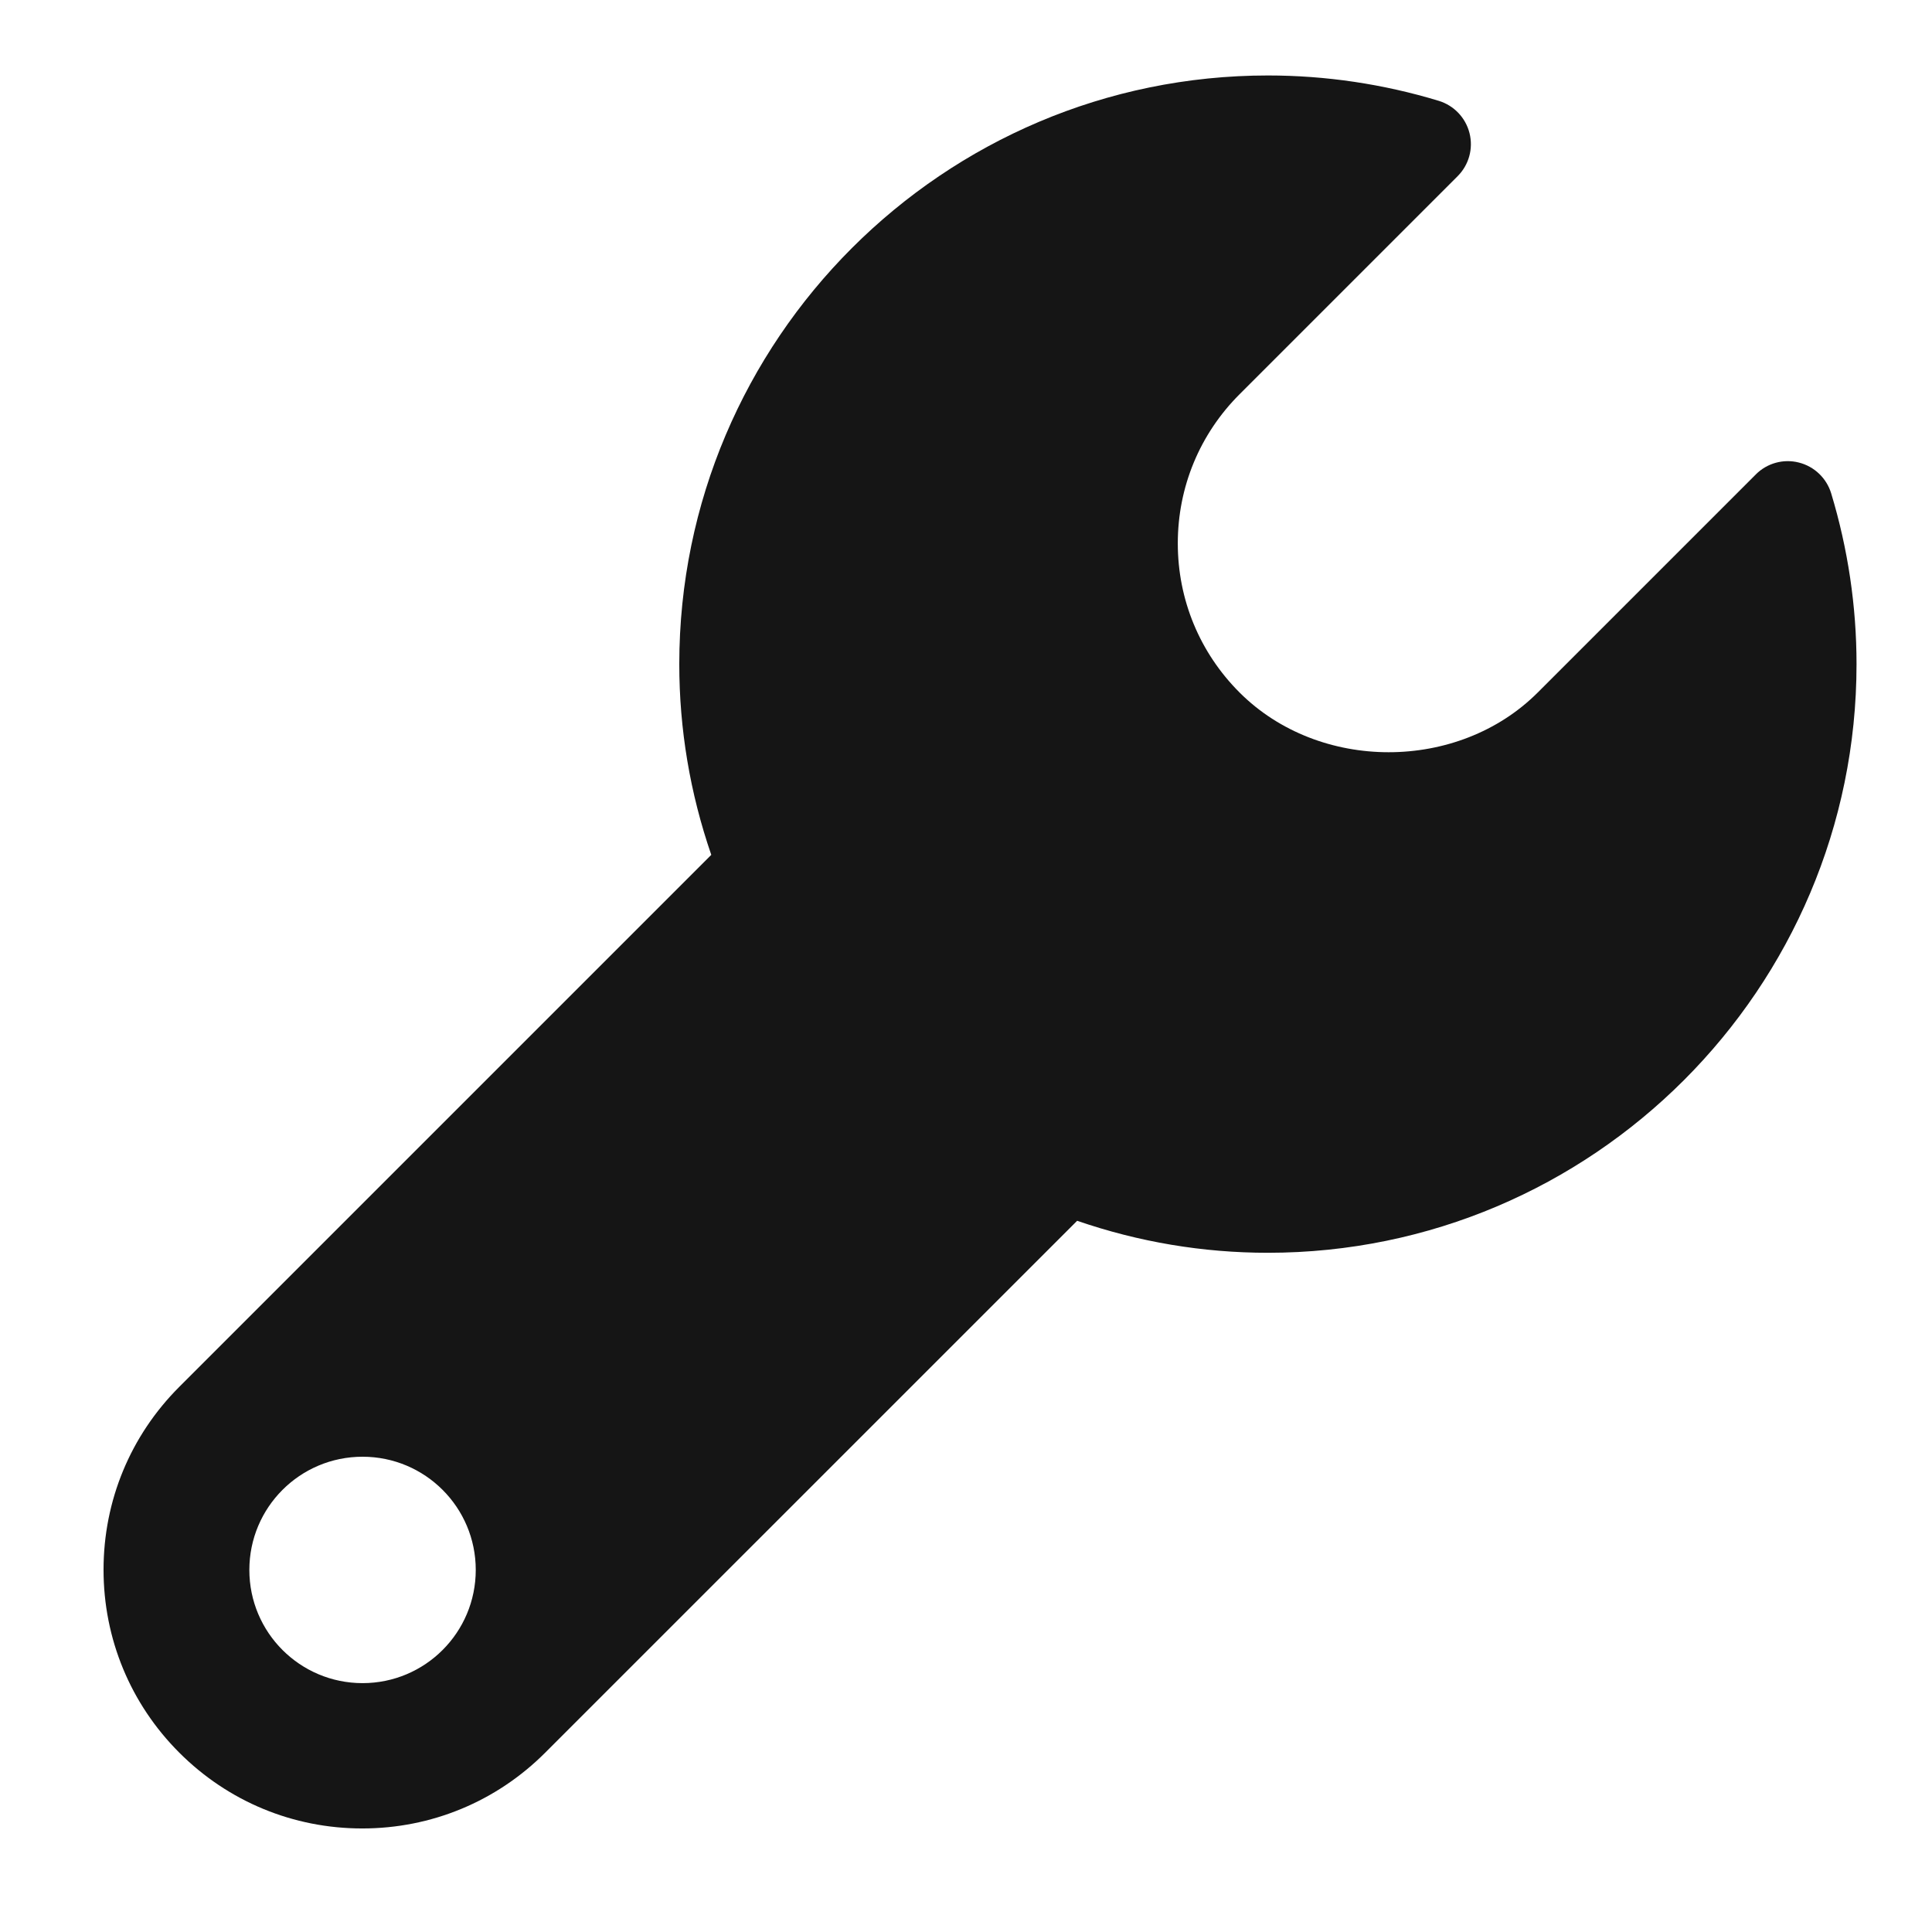 <?xml version="1.0" encoding="UTF-8"?><svg xmlns="http://www.w3.org/2000/svg" width="32" height="32" viewBox="0 0 32 32"><defs><style>.uuid-f8546a9b-72e6-43c2-a1bc-c644d452bed2{fill:none;}.uuid-2f9334ba-1b97-486a-a370-f2a24c789df3{fill:#151515;}</style></defs><g id="uuid-5b0ad06b-674e-4bd2-8139-b10246fef16b"><rect class="uuid-f8546a9b-72e6-43c2-a1bc-c644d452bed2" width="32" height="32"/></g><g id="uuid-a0404f64-65c4-46d8-b8ab-90c68397d73a"><path class="uuid-2f9334ba-1b97-486a-a370-f2a24c789df3" d="M30.33,8.171c-.077-.252-.28-.446-.536-.51-.254-.065-.527.01-.712.197l-3.612,3.612c-1.319,1.319-3.62,1.319-4.939,0-.66-.66-1.023-1.537-1.023-2.47s.363-1.81,1.023-2.47l3.612-3.612c.187-.187.261-.457.197-.712-.064-.256-.258-.459-.51-.536-.92-.279-1.873-.42-2.829-.42-5.376,0-9.75,4.374-9.75,9.75,0,1.077.178,2.137.53,3.159L2.97,22.97c-.81.81-1.255,1.886-1.255,3.03s.446,2.221,1.255,3.03,1.886,1.255,3.03,1.255,2.221-.446,3.03-1.255l8.811-8.81c1.022.352,2.082.53,3.159.53,5.376,0,9.75-4.374,9.75-9.75,0-.957-.142-1.909-.42-2.829ZM6.005,27.878c-1.036,0-1.875-.839-1.875-1.875,0-1.036.839-1.875,1.875-1.875s1.875.839,1.875,1.875c0,1.036-.839,1.875-1.875,1.875Z"/></g></svg>